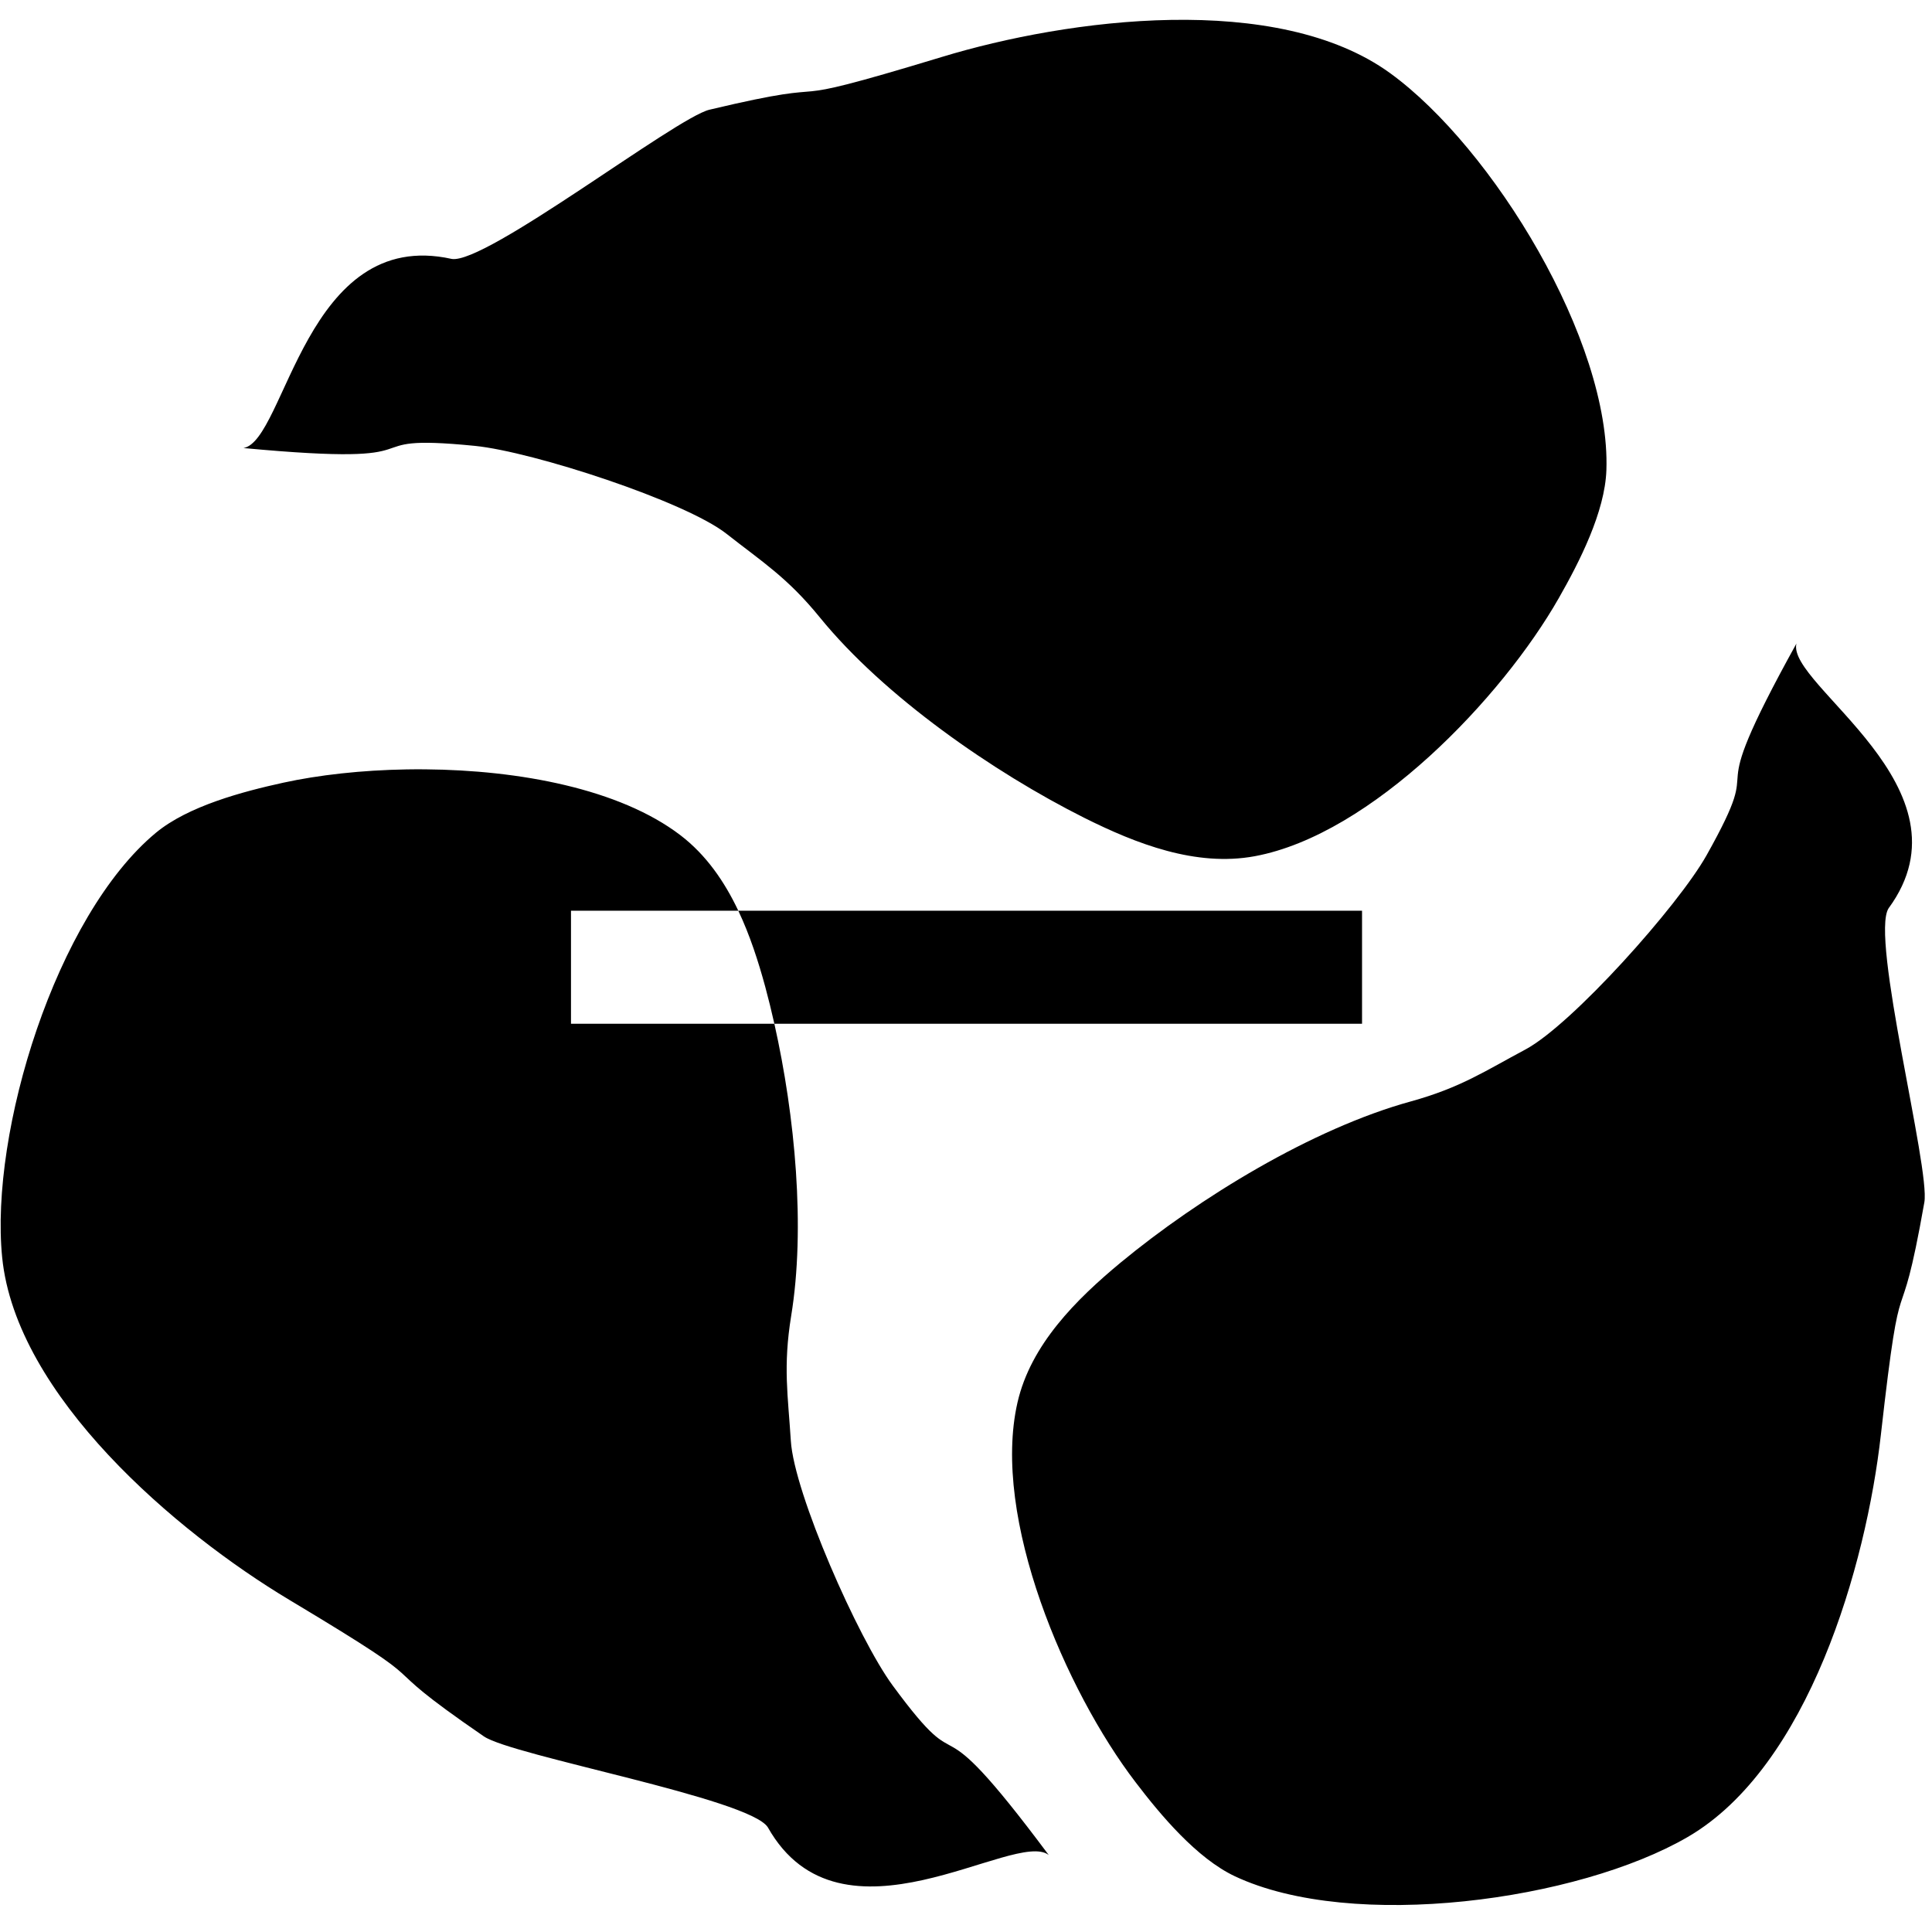<?xml version="1.0" encoding="UTF-8" standalone="no"?>
<svg
   xmlns:dc="http://purl.org/dc/elements/1.1/"
   xmlns:cc="http://creativecommons.org/ns#"
   xmlns:rdf="http://www.w3.org/1999/02/22-rdf-syntax-ns#"
   xmlns:svg="http://www.w3.org/2000/svg"
   xmlns="http://www.w3.org/2000/svg"
   xmlns:sodipodi="http://sodipodi.sourceforge.net/DTD/sodipodi-0.dtd"
   xmlns:inkscape="http://www.inkscape.org/namespaces/inkscape"
   width="2.5in"
   height="2.5in"
   viewBox="0 0 225 225"
   version="1.1"
   id="svg867"
   sodipodi:docname="team_o.svg"
   inkscape:version="0.92.3 (2405546, 2018-03-11)">
  <defs
     id="defs871" />
  <sodipodi:namedview
     pagecolor="#ffffff"
     bordercolor="#666666"
     borderopacity="1"
     objecttolerance="10"
     gridtolerance="10"
     guidetolerance="10"
     inkscape:pageopacity="0"
     inkscape:pageshadow="2"
     inkscape:window-width="1853"
     inkscape:window-height="1025"
     id="namedview869"
     showgrid="false"
     inkscape:zoom="2.7812867"
     inkscape:cx="134.69355"
     inkscape:cy="137.62426"
     inkscape:window-x="67"
     inkscape:window-y="27"
     inkscape:window-maximized="1"
     inkscape:current-layer="svg867" />
  <path
     style="fill:#000000;fill-opacity:1;stroke:none;stroke-width:1.786"
     d="M 145.398 2.471 C 135.189 2.643 124.768 4.687 116.906 7.082 C 93.706 14.122 106.678 9.194 88.086 13.621 C 83.905 14.613 60.289 32.852 56.086 32.148 C 37.921 28.106 35.466 54.731 30.229 55.627 C 56.415 58.08 42.336 53.706 58.965 55.359 C 66.197 56.085 85.067 62.239 90.197 66.271 C 94.645 69.77 97.75 71.691 101.793 76.662 C 109.761 86.454 123.317 95.872 134.635 101.547 C 141.045 104.747 148.47 107.659 155.787 106.305 C 170.304 103.617 186.496 86.635 193.547 74.24 C 196.107 69.75 199.264 63.563 199.445 58.379 C 200 42.304 185.323 18.337 172.619 9.1 C 165.606 4.001 155.608 2.299 145.398 2.471 z M 223.039 79.904 C 210.367 102.795 220.011 91.702 211.883 106.188 C 208.341 112.492 195.147 127.233 189.387 130.305 C 184.384 132.971 181.375 135.029 175.178 136.746 C 162.954 140.106 148.874 148.714 139.125 156.768 C 133.61 161.344 127.969 166.945 126.326 174.145 C 123.062 188.449 132.32 209.941 140.992 221.279 C 144.118 225.386 148.598 230.72 153.312 232.949 C 167.958 239.84 195.947 235.978 209.547 228.074 C 224.544 219.349 231.701 194.357 233.525 178.133 C 236.224 154.207 235.626 167.967 238.922 149.279 C 239.669 145.077 232.17 116.341 234.484 112.768 C 245.439 97.834 221.791 85.035 223.039 79.904 z M 52.793 95.518 C 52.016 95.511 51.241 95.514 50.473 95.527 C 44.883 95.621 39.573 96.217 35.189 97.174 C 30.123 98.283 23.37 100.075 19.359 103.393 C 6.933 113.707 -1.279 140.555 0.268 156.107 C 1.985 173.281 21.845 190.207 35.936 198.645 C 56.693 211.082 44.341 204.779 60.074 215.584 C 63.605 218.005 93.045 223.285 95.328 226.869 C 104.416 243.008 126.026 227.04 130.207 230.314 C 114.57 209.333 120.682 222.655 110.826 209.258 C 106.538 203.423 98.582 185.366 98.188 178.881 C 97.835 173.26 97.205 169.696 98.229 163.381 C 100.018 152.474 98.713 138.564 96.143 127.107 L 70.893 127.107 L 70.893 113.072 L 91.666 113.072 C 89.951 109.453 87.675 106.138 84.469 103.691 C 76.913 97.93 64.453 95.615 52.793 95.518 z M 91.666 113.072 C 93.106 116.112 94.151 119.365 95.008 122.506 C 95.407 123.983 95.787 125.522 96.143 127.107 L 169.107 127.107 L 169.107 113.072 L 91.666 113.072 z "
     transform="scale(0.938)"
     id="path2136" />
</svg>
